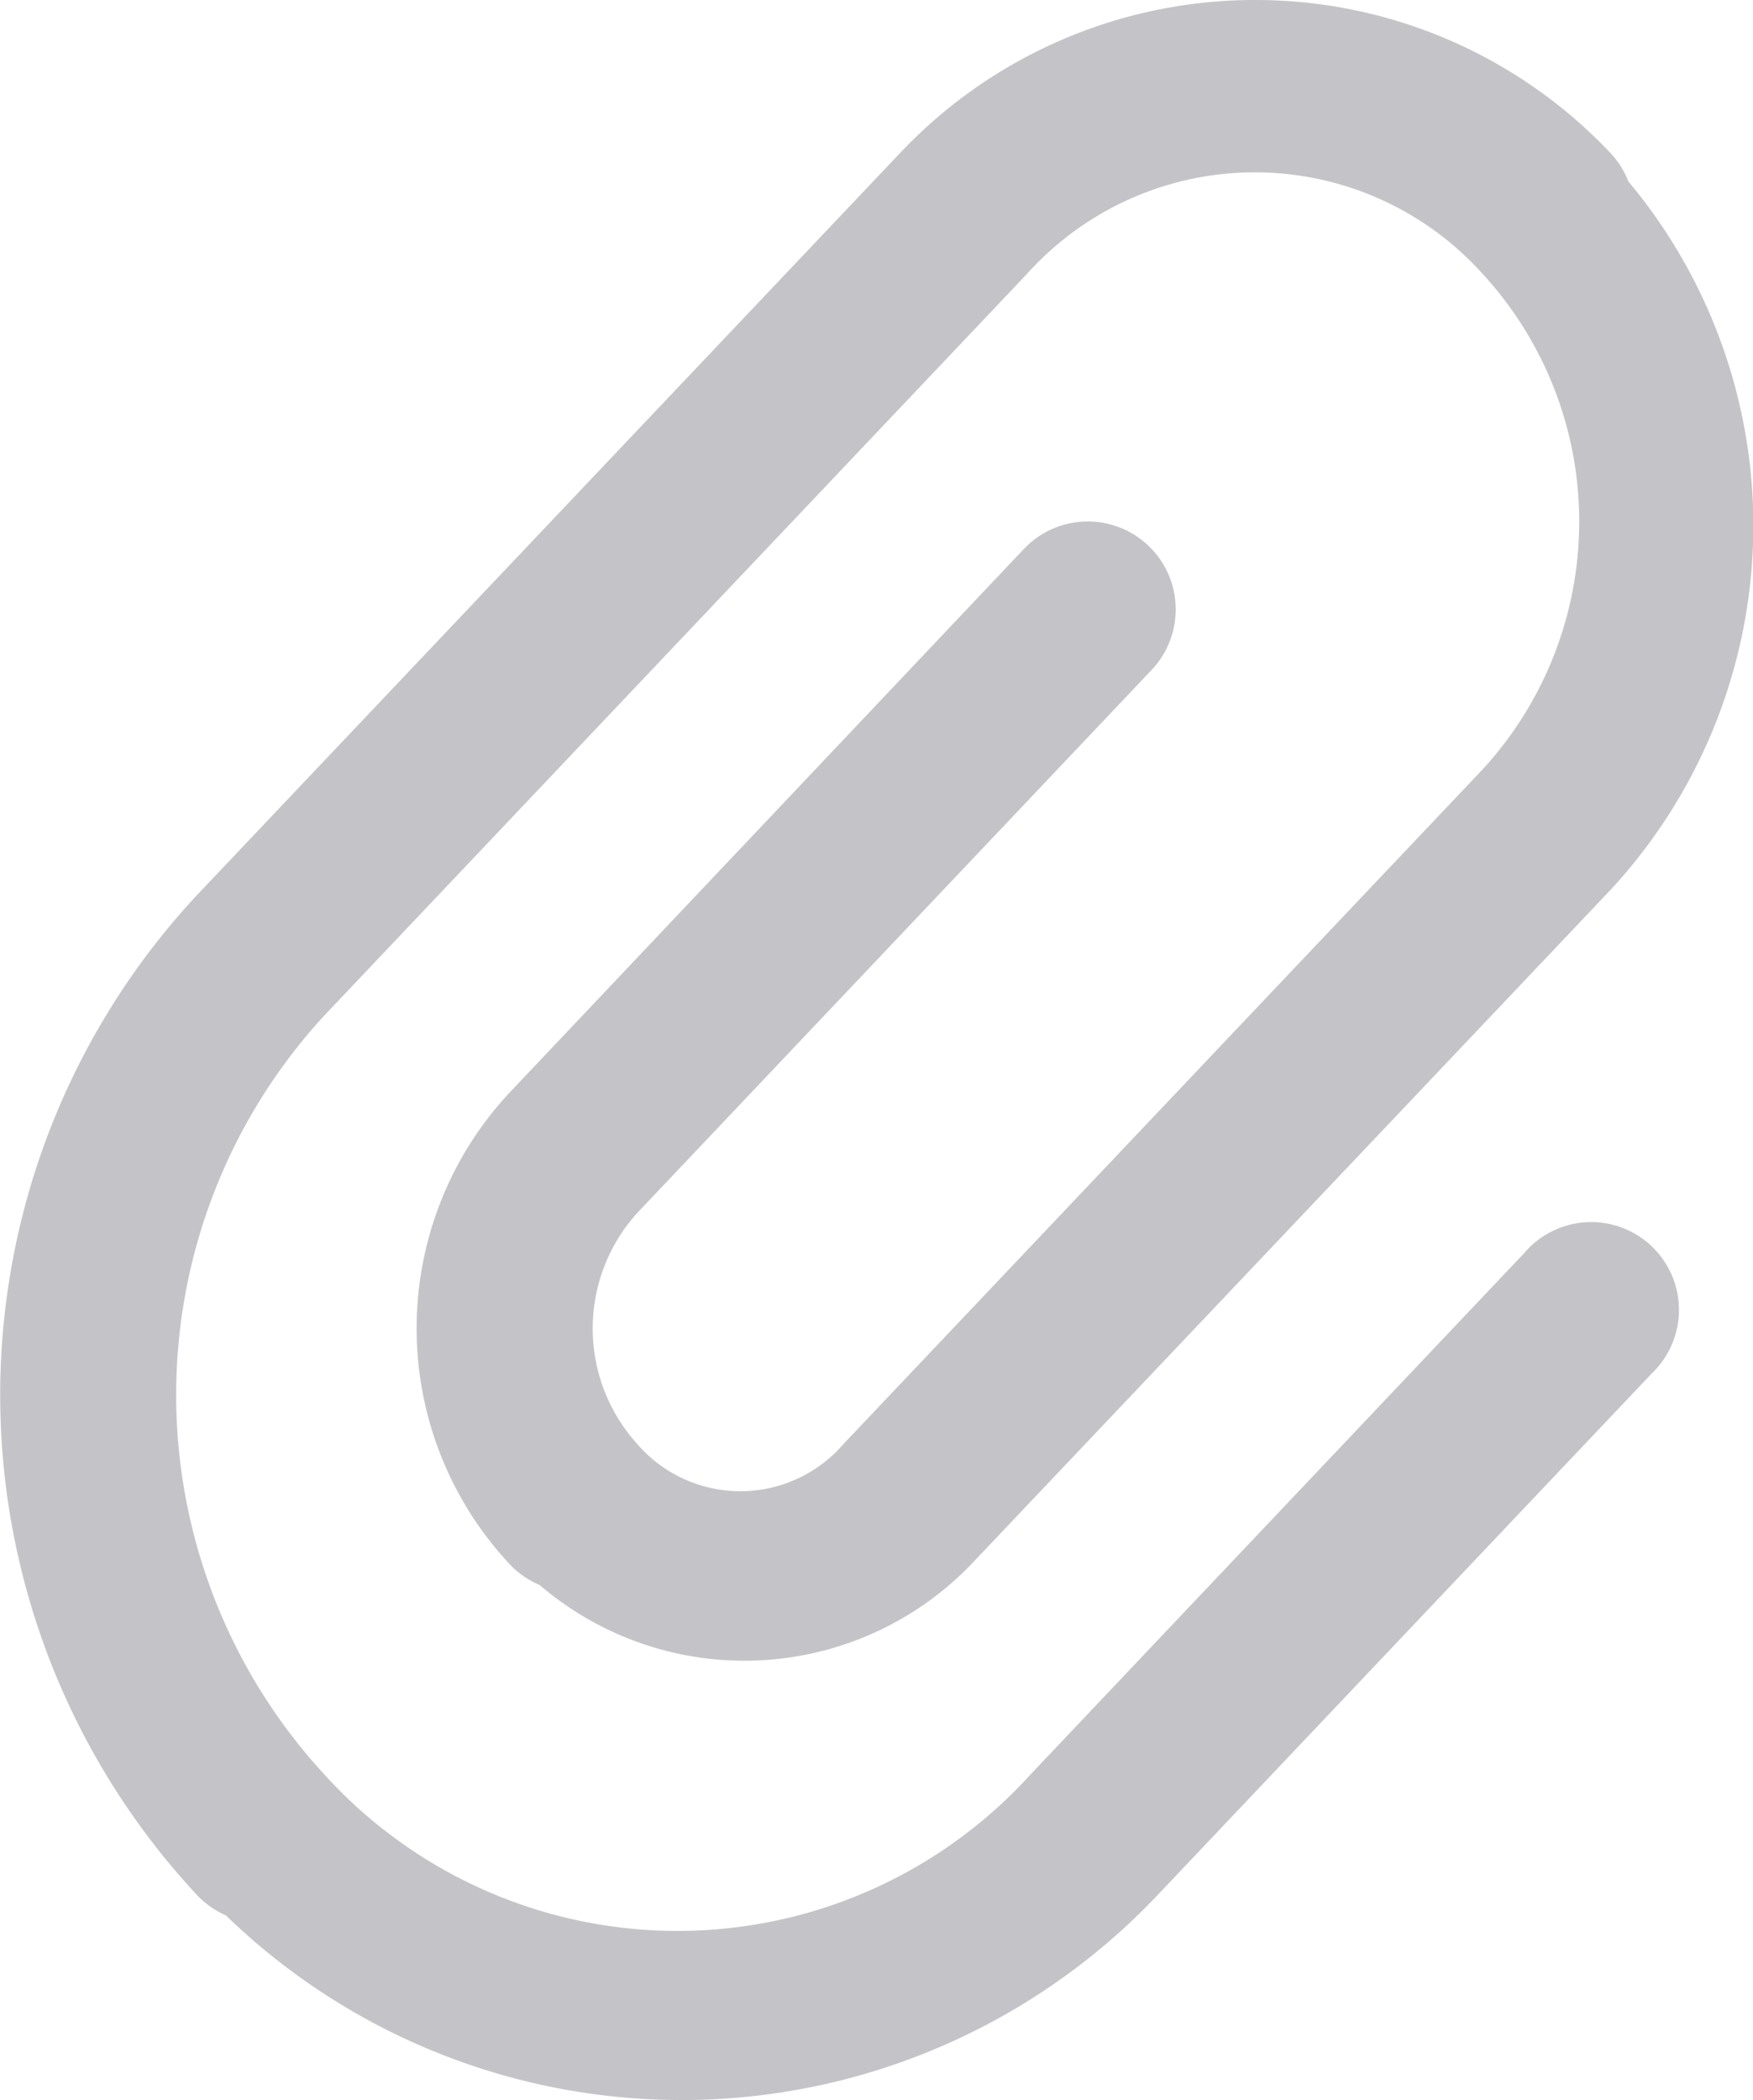 <svg xmlns="http://www.w3.org/2000/svg" width="13.359" height="16" viewBox="0 0 13.359 16">
    <defs>
        <style>
            .cls-1{fill:#c4c4c8}
        </style>
    </defs>
    <g id="Group_5" data-name="Group 5" transform="translate(-184 -730)">
        <path id="icons8-attach" d="M15.56 3.018a3.717 3.717 0 0 0-2.707 1.169L7.5 9.835a5.587 5.587 0 0 0 0 7.622.669.669 0 0 0 .218.153 4.992 4.992 0 0 0 7.1-.154l3.766-3.974a.669.669 0 1 0-.97-.919l-3.764 3.974a3.633 3.633 0 0 1-5.381 0 4.266 4.266 0 0 1 0-5.783l5.353-5.648a2.335 2.335 0 0 1 3.475 0 2.788 2.788 0 0 1 0 3.772l-4.873 5.142a1.038 1.038 0 0 1-1.57 0 1.311 1.311 0 0 1 0-1.762l3.919-4.136A.669.669 0 1 0 13.8 7.2l-3.916 4.138a2.631 2.631 0 0 0 0 3.6.669.669 0 0 0 .225.155 2.4 2.4 0 0 0 3.287-.155L18.268 9.8a4.084 4.084 0 0 0 .138-5.4.669.669 0 0 0-.137-.217 3.72 3.72 0 0 0-2.709-1.165z" class="cls-1" transform="translate(178.003 726.982)"/>
    </g>
</svg>
